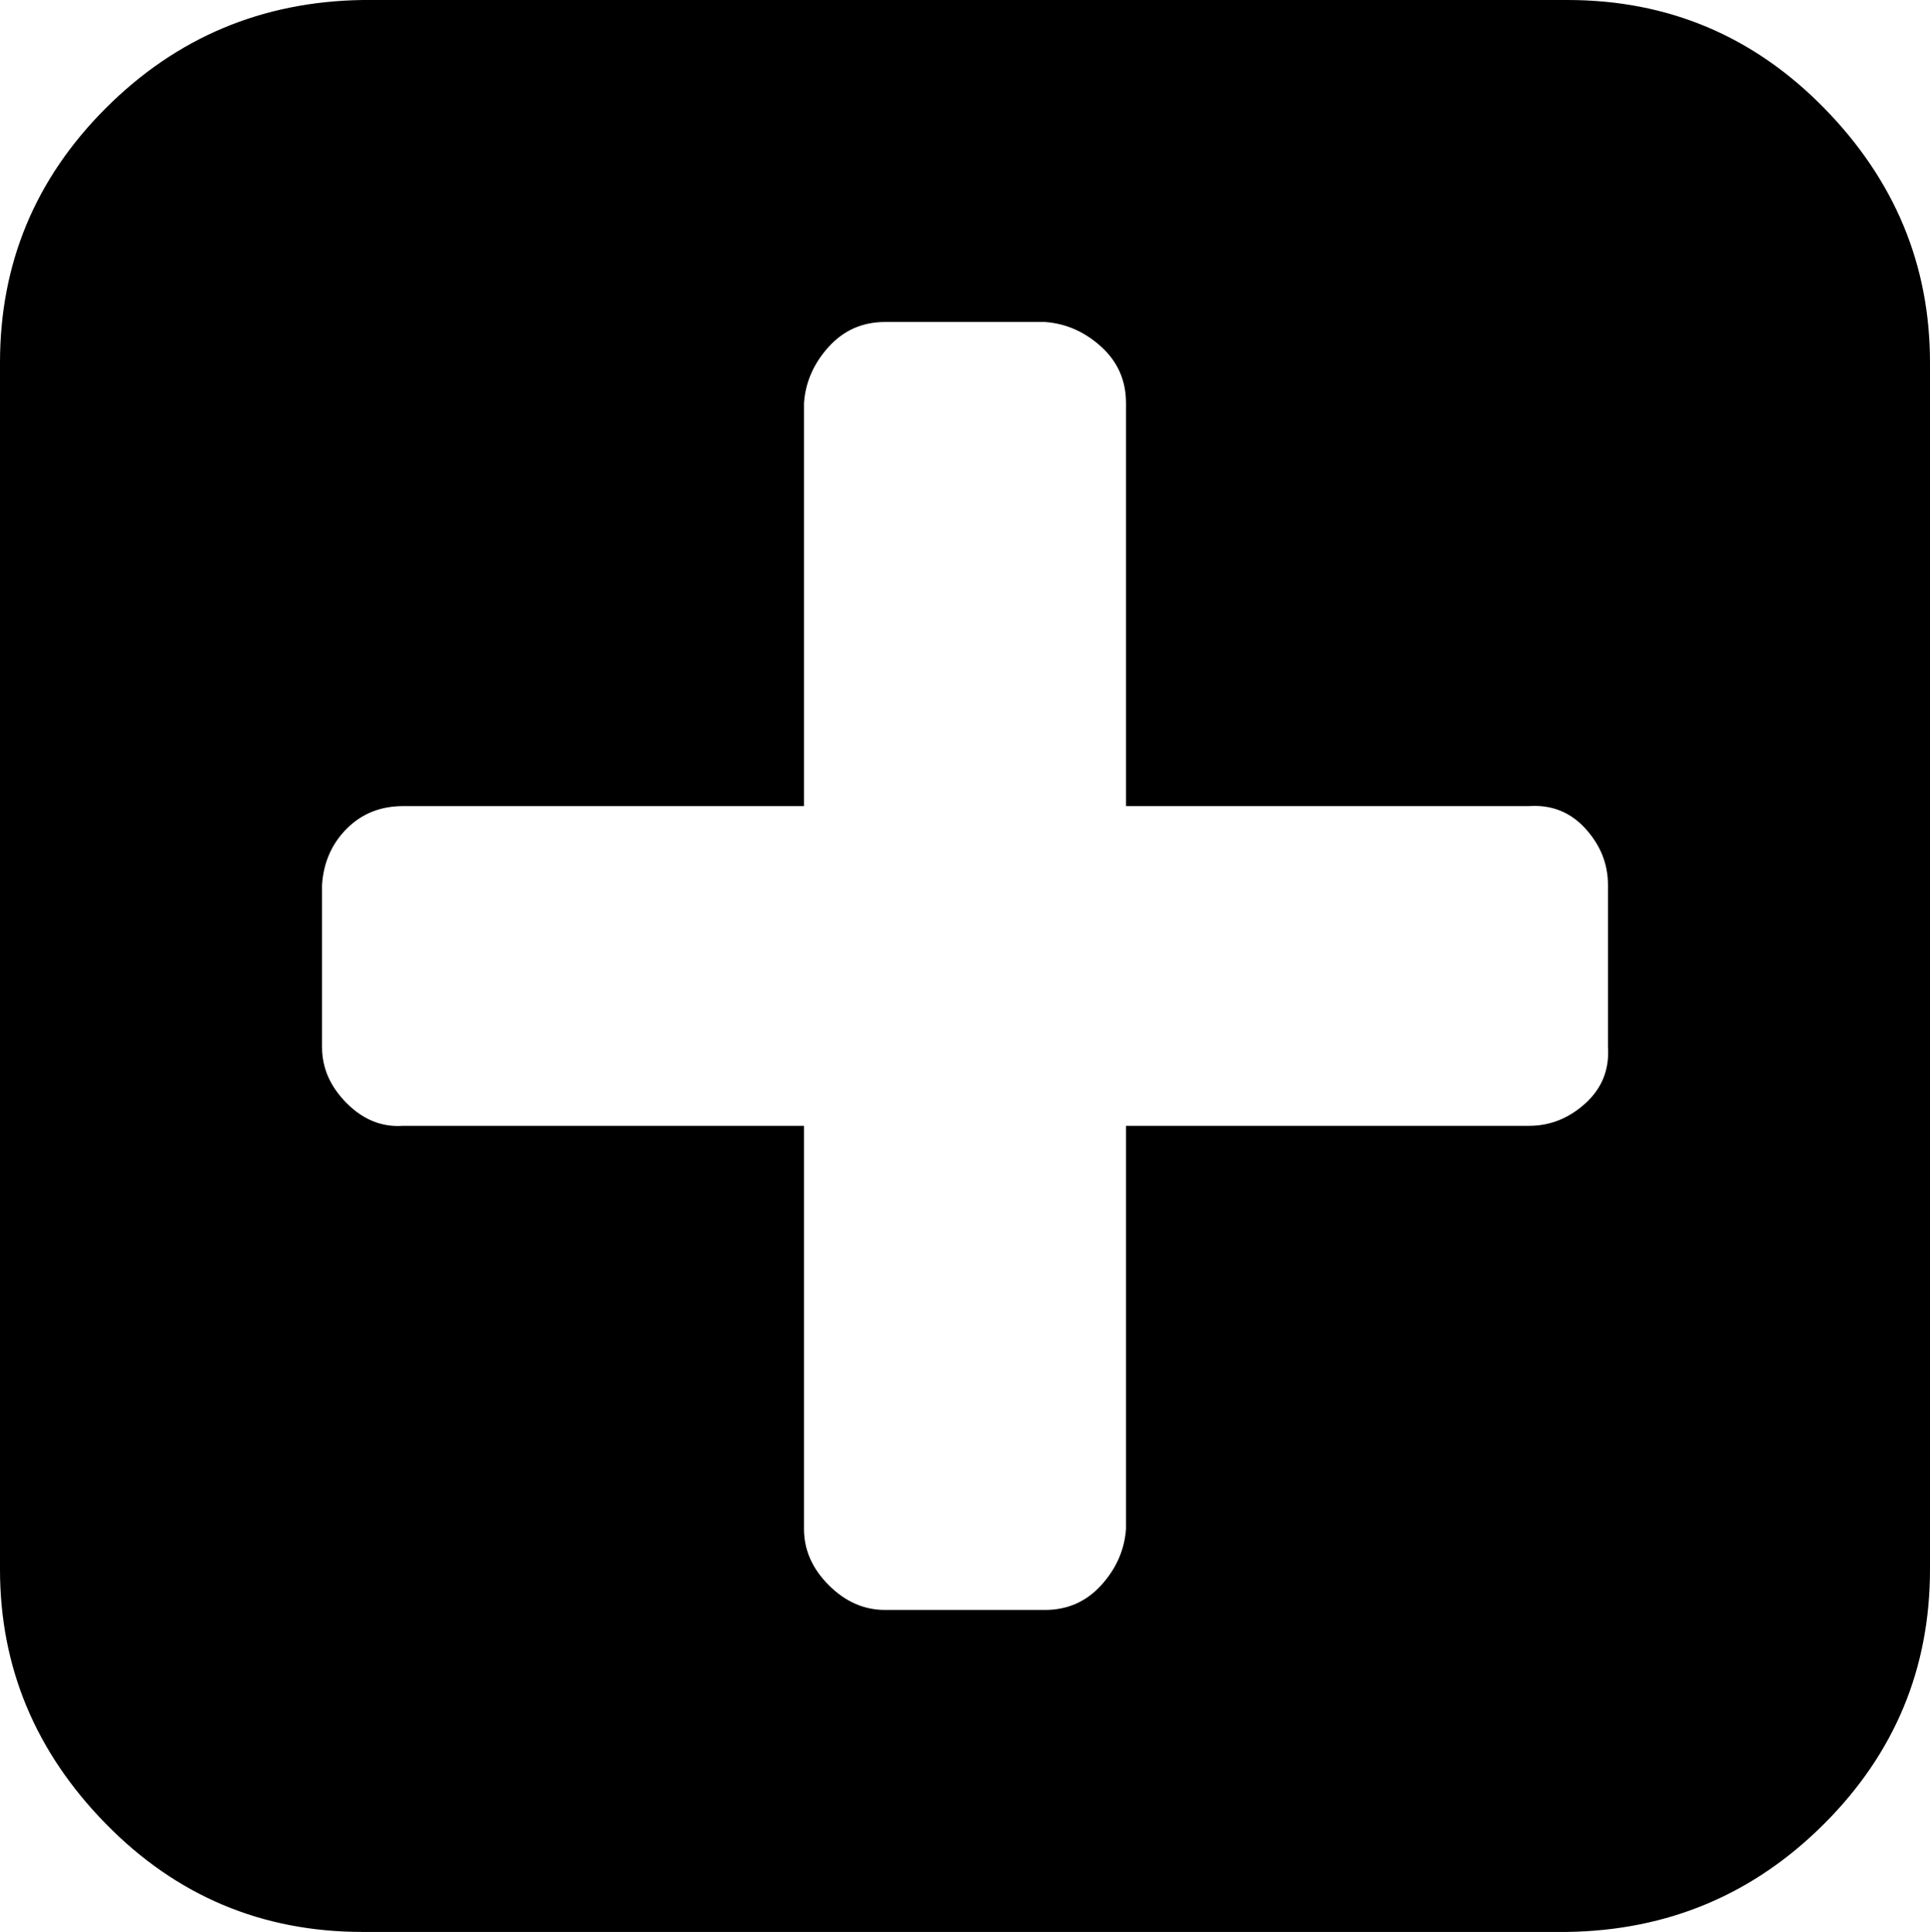 <svg xmlns="http://www.w3.org/2000/svg" viewBox="0 -79 857 858">
      <g transform="scale(1 -1) translate(0 -700)">
        <path d="M714 314V386Q714 400 704.0 411.0Q694 422 679 421H500V600Q500 615 489.0 625.0Q478 635 464 636H393Q378 636 368.0 625.0Q358 614 357 600V421H179Q164 421 154.0 411.0Q144 401 143 386V314Q143 300 154.0 289.0Q165 278 179 279H357V100Q357 86 368.0 75.0Q379 64 393 64H464Q479 64 489.0 75.0Q499 86 500 100V279H679Q693 279 704.0 289.0Q715 299 714 314ZM857 618V82Q857 16 810.0 -31.0Q763 -78 696 -79H161Q94 -79 47.0 -31.0Q0 17 0 82V618Q0 684 47.0 731.0Q94 778 161 779H696Q763 779 810.0 731.0Q857 683 857 618Z" />
      </g>
    </svg>